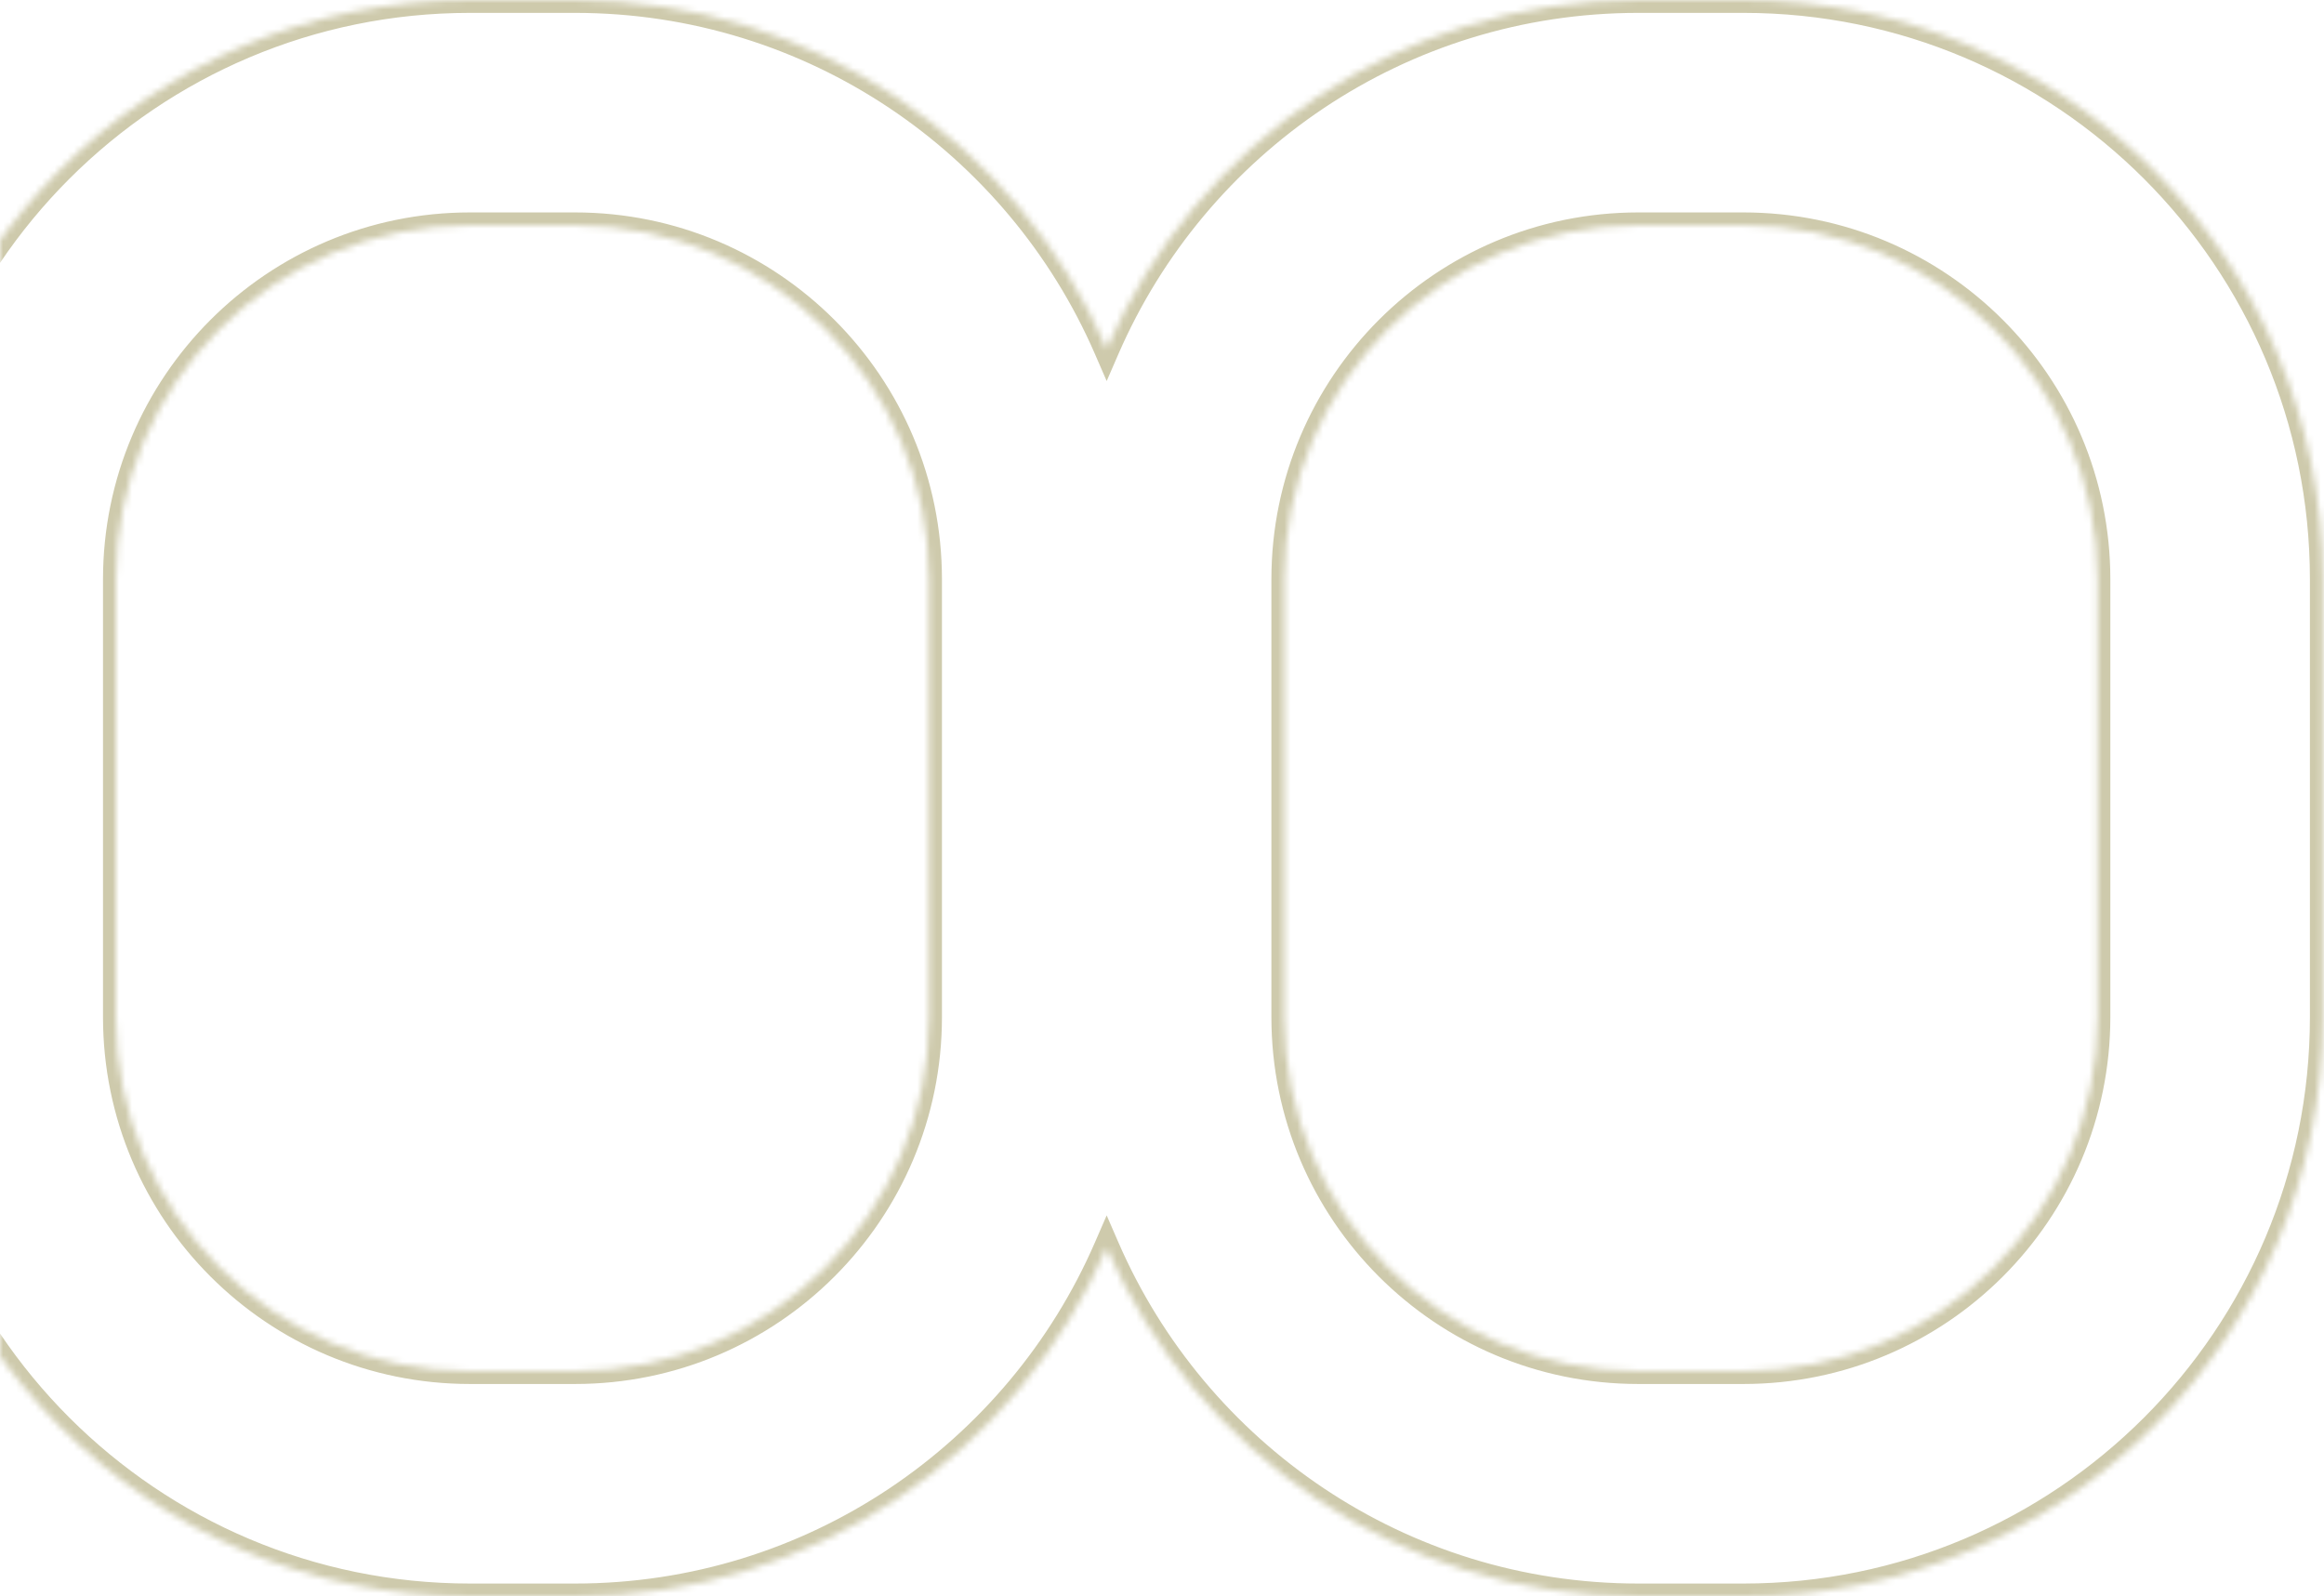 <svg width="361" height="248" viewBox="0 0 361 248" fill="none" xmlns="http://www.w3.org/2000/svg">
<mask id="path-1-inside-1" fill="white">
<path fill-rule="evenodd" clip-rule="evenodd" d="M73 35H89.319C119.695 35 144.319 59.624 144.319 90V158C144.319 188.376 119.695 213 89.319 213H73C42.624 213 18 188.376 18 158V90C18 59.624 42.624 35 73 35ZM-17 90C-17 40.294 23.294 0 73 0H89.319C126.292 0 158.058 22.295 171.906 54.174C185.754 22.295 217.52 0 254.493 0H270.813C320.518 0 360.812 40.294 360.812 90V158C360.812 207.706 320.518 248 270.812 248H254.493C217.52 248 185.754 225.705 171.906 193.826C158.058 225.705 126.292 248 89.319 248H73C23.294 248 -17 207.706 -17 158V90ZM254.493 35H270.813C301.188 35 325.812 59.624 325.812 90V158C325.812 188.376 301.188 213 270.812 213H254.493C224.118 213 199.493 188.376 199.493 158V90C199.493 59.624 224.118 35 254.493 35Z"/>
</mask>
<path d="M171.906 54.174L170.072 54.971L171.906 59.194L173.741 54.971L171.906 54.174ZM171.906 193.826L173.741 193.029L171.906 188.806L170.072 193.029L171.906 193.826ZM89.319 33H73V37H89.319V33ZM146.319 90C146.319 58.52 120.799 33 89.319 33V37C118.59 37 142.319 60.729 142.319 90H146.319ZM146.319 158V90H142.319V158H146.319ZM89.319 215C120.799 215 146.319 189.48 146.319 158H142.319C142.319 187.271 118.59 211 89.319 211V215ZM73 215H89.319V211H73V215ZM16 158C16 189.48 41.52 215 73 215V211C43.729 211 20 187.271 20 158H16ZM16 90V158H20V90H16ZM73 33C41.52 33 16 58.52 16 90H20C20 60.729 43.729 37 73 37V33ZM73 -2C22.19 -2 -19 39.19 -19 90H-15C-15 41.399 24.399 2 73 2V-2ZM89.319 -2H73V2H89.319V-2ZM173.741 53.377C159.587 20.794 127.117 -2 89.319 -2V2C125.468 2 156.53 23.796 170.072 54.971L173.741 53.377ZM254.493 -2C216.695 -2 184.226 20.794 170.072 53.377L173.741 54.971C187.283 23.796 218.345 2 254.493 2V-2ZM270.813 -2H254.493V2H270.813V-2ZM362.812 90C362.812 39.19 321.623 -2 270.813 -2V2C319.414 2 358.812 41.399 358.812 90H362.812ZM362.812 158V90H358.812V158H362.812ZM270.812 250C321.623 250 362.812 208.81 362.812 158H358.812C358.812 206.601 319.414 246 270.812 246V250ZM254.493 250H270.812V246H254.493V250ZM170.072 194.623C184.226 227.206 216.695 250 254.493 250V246C218.345 246 187.283 224.204 173.741 193.029L170.072 194.623ZM89.319 250C127.117 250 159.587 227.206 173.741 194.623L170.072 193.029C156.53 224.204 125.468 246 89.319 246V250ZM73 250H89.319V246H73V250ZM-19 158C-19 208.81 22.19 250 73 250V246C24.399 246 -15 206.601 -15 158H-19ZM-19 90V158H-15V90H-19ZM270.813 33H254.493V37H270.813V33ZM327.812 90C327.812 58.52 302.293 33 270.813 33V37C300.084 37 323.812 60.729 323.812 90H327.812ZM327.812 158V90H323.812V158H327.812ZM270.812 215C302.293 215 327.812 189.48 327.812 158H323.812C323.812 187.271 300.084 211 270.812 211V215ZM254.493 215H270.812V211H254.493V215ZM197.493 158C197.493 189.48 223.013 215 254.493 215V211C225.222 211 201.493 187.271 201.493 158H197.493ZM197.493 90V158H201.493V90H197.493ZM254.493 33C223.013 33 197.493 58.52 197.493 90H201.493C201.493 60.729 225.222 37 254.493 37V33Z" fill="#CECAAC" mask="url(#path-1-inside-1)"/>
</svg>
